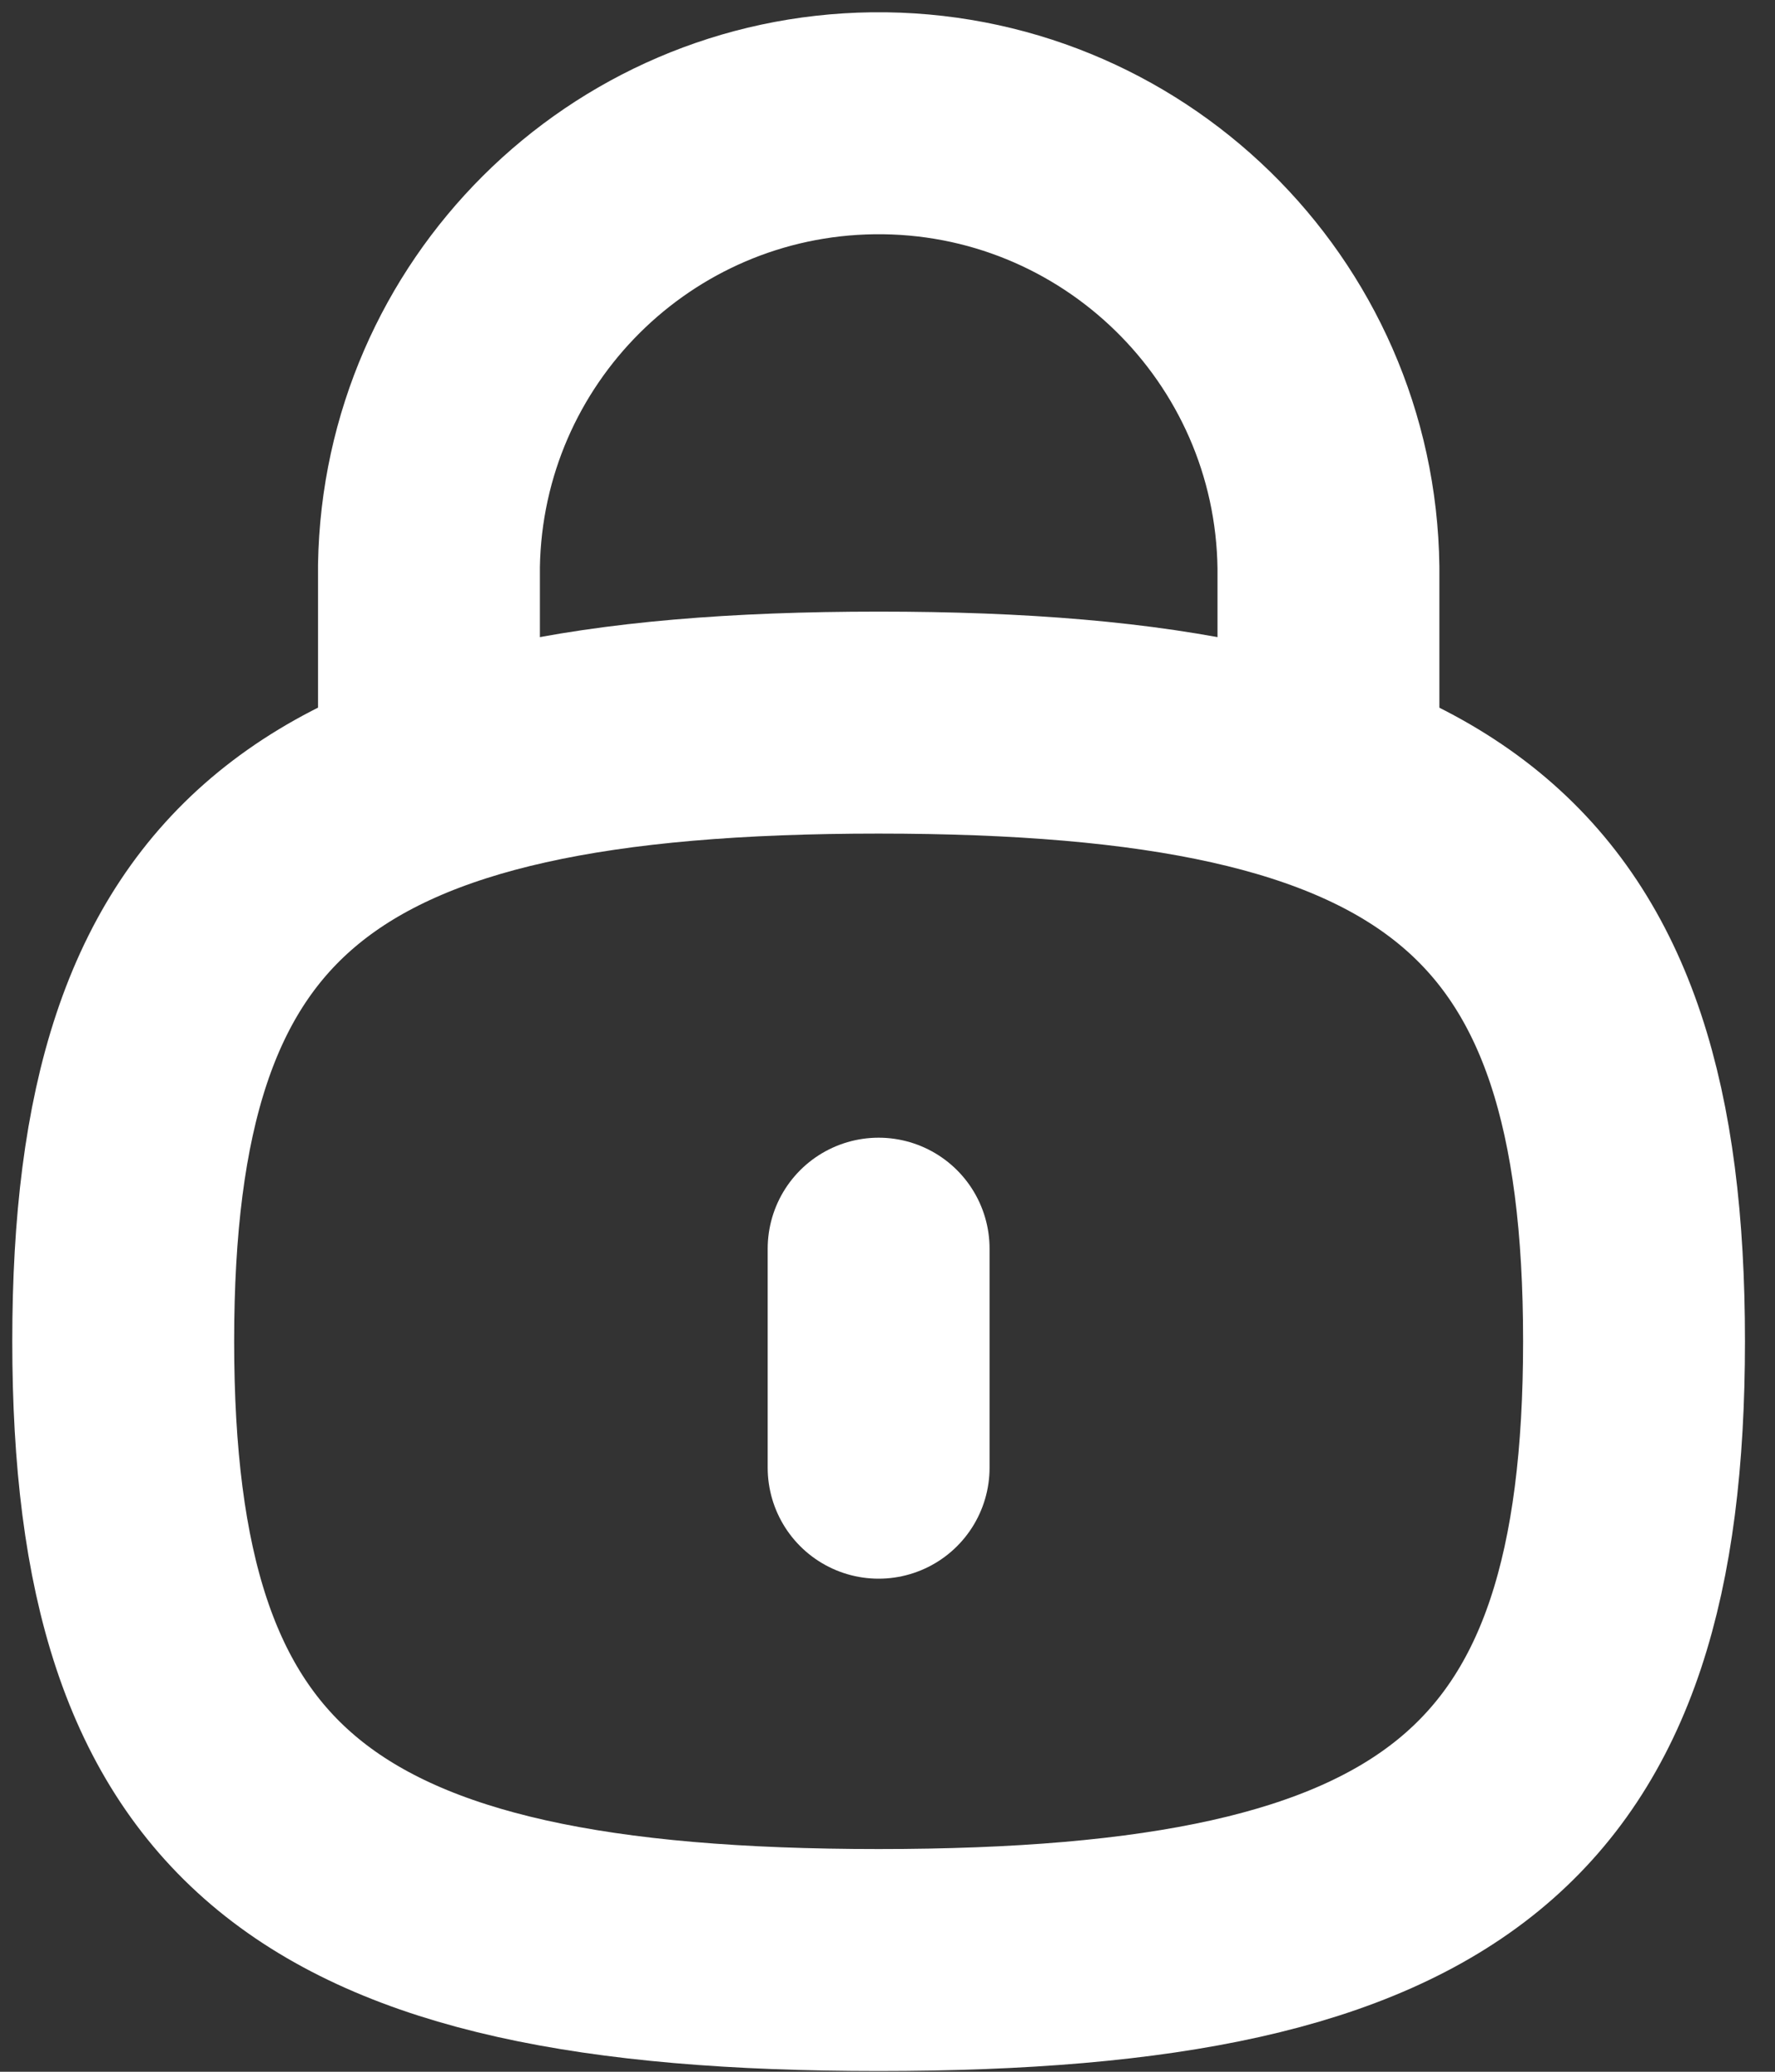 <svg width="12" height="14" viewBox="0 0 12 14" fill="none" xmlns="http://www.w3.org/2000/svg">
<rect x="0" y="0" width="12" height="14" fill="#333333" stroke="none"/>
<path d="M8.981 5.269V3.836C8.96 2.157 7.581 0.813 5.903 0.833C4.258 0.854 2.928 2.178 2.9 3.823V5.269" stroke="white" stroke-width="1.5" stroke-linecap="round" stroke-linejoin="round"/>
<path d="M5.94 8.438V9.918" stroke="white" stroke-width="1.5" stroke-linecap="round" stroke-linejoin="round"/>
<path fill-rule="evenodd" clip-rule="evenodd" d="M5.94 4.883C2.11 4.883 0.833 5.928 0.833 9.063C0.833 12.2 2.11 13.245 5.94 13.245C9.77 13.245 11.047 12.2 11.047 9.063C11.047 5.928 9.77 4.883 5.94 4.883Z" stroke="white" stroke-width="1.5" stroke-linecap="round" stroke-linejoin="round"/>
</svg>
